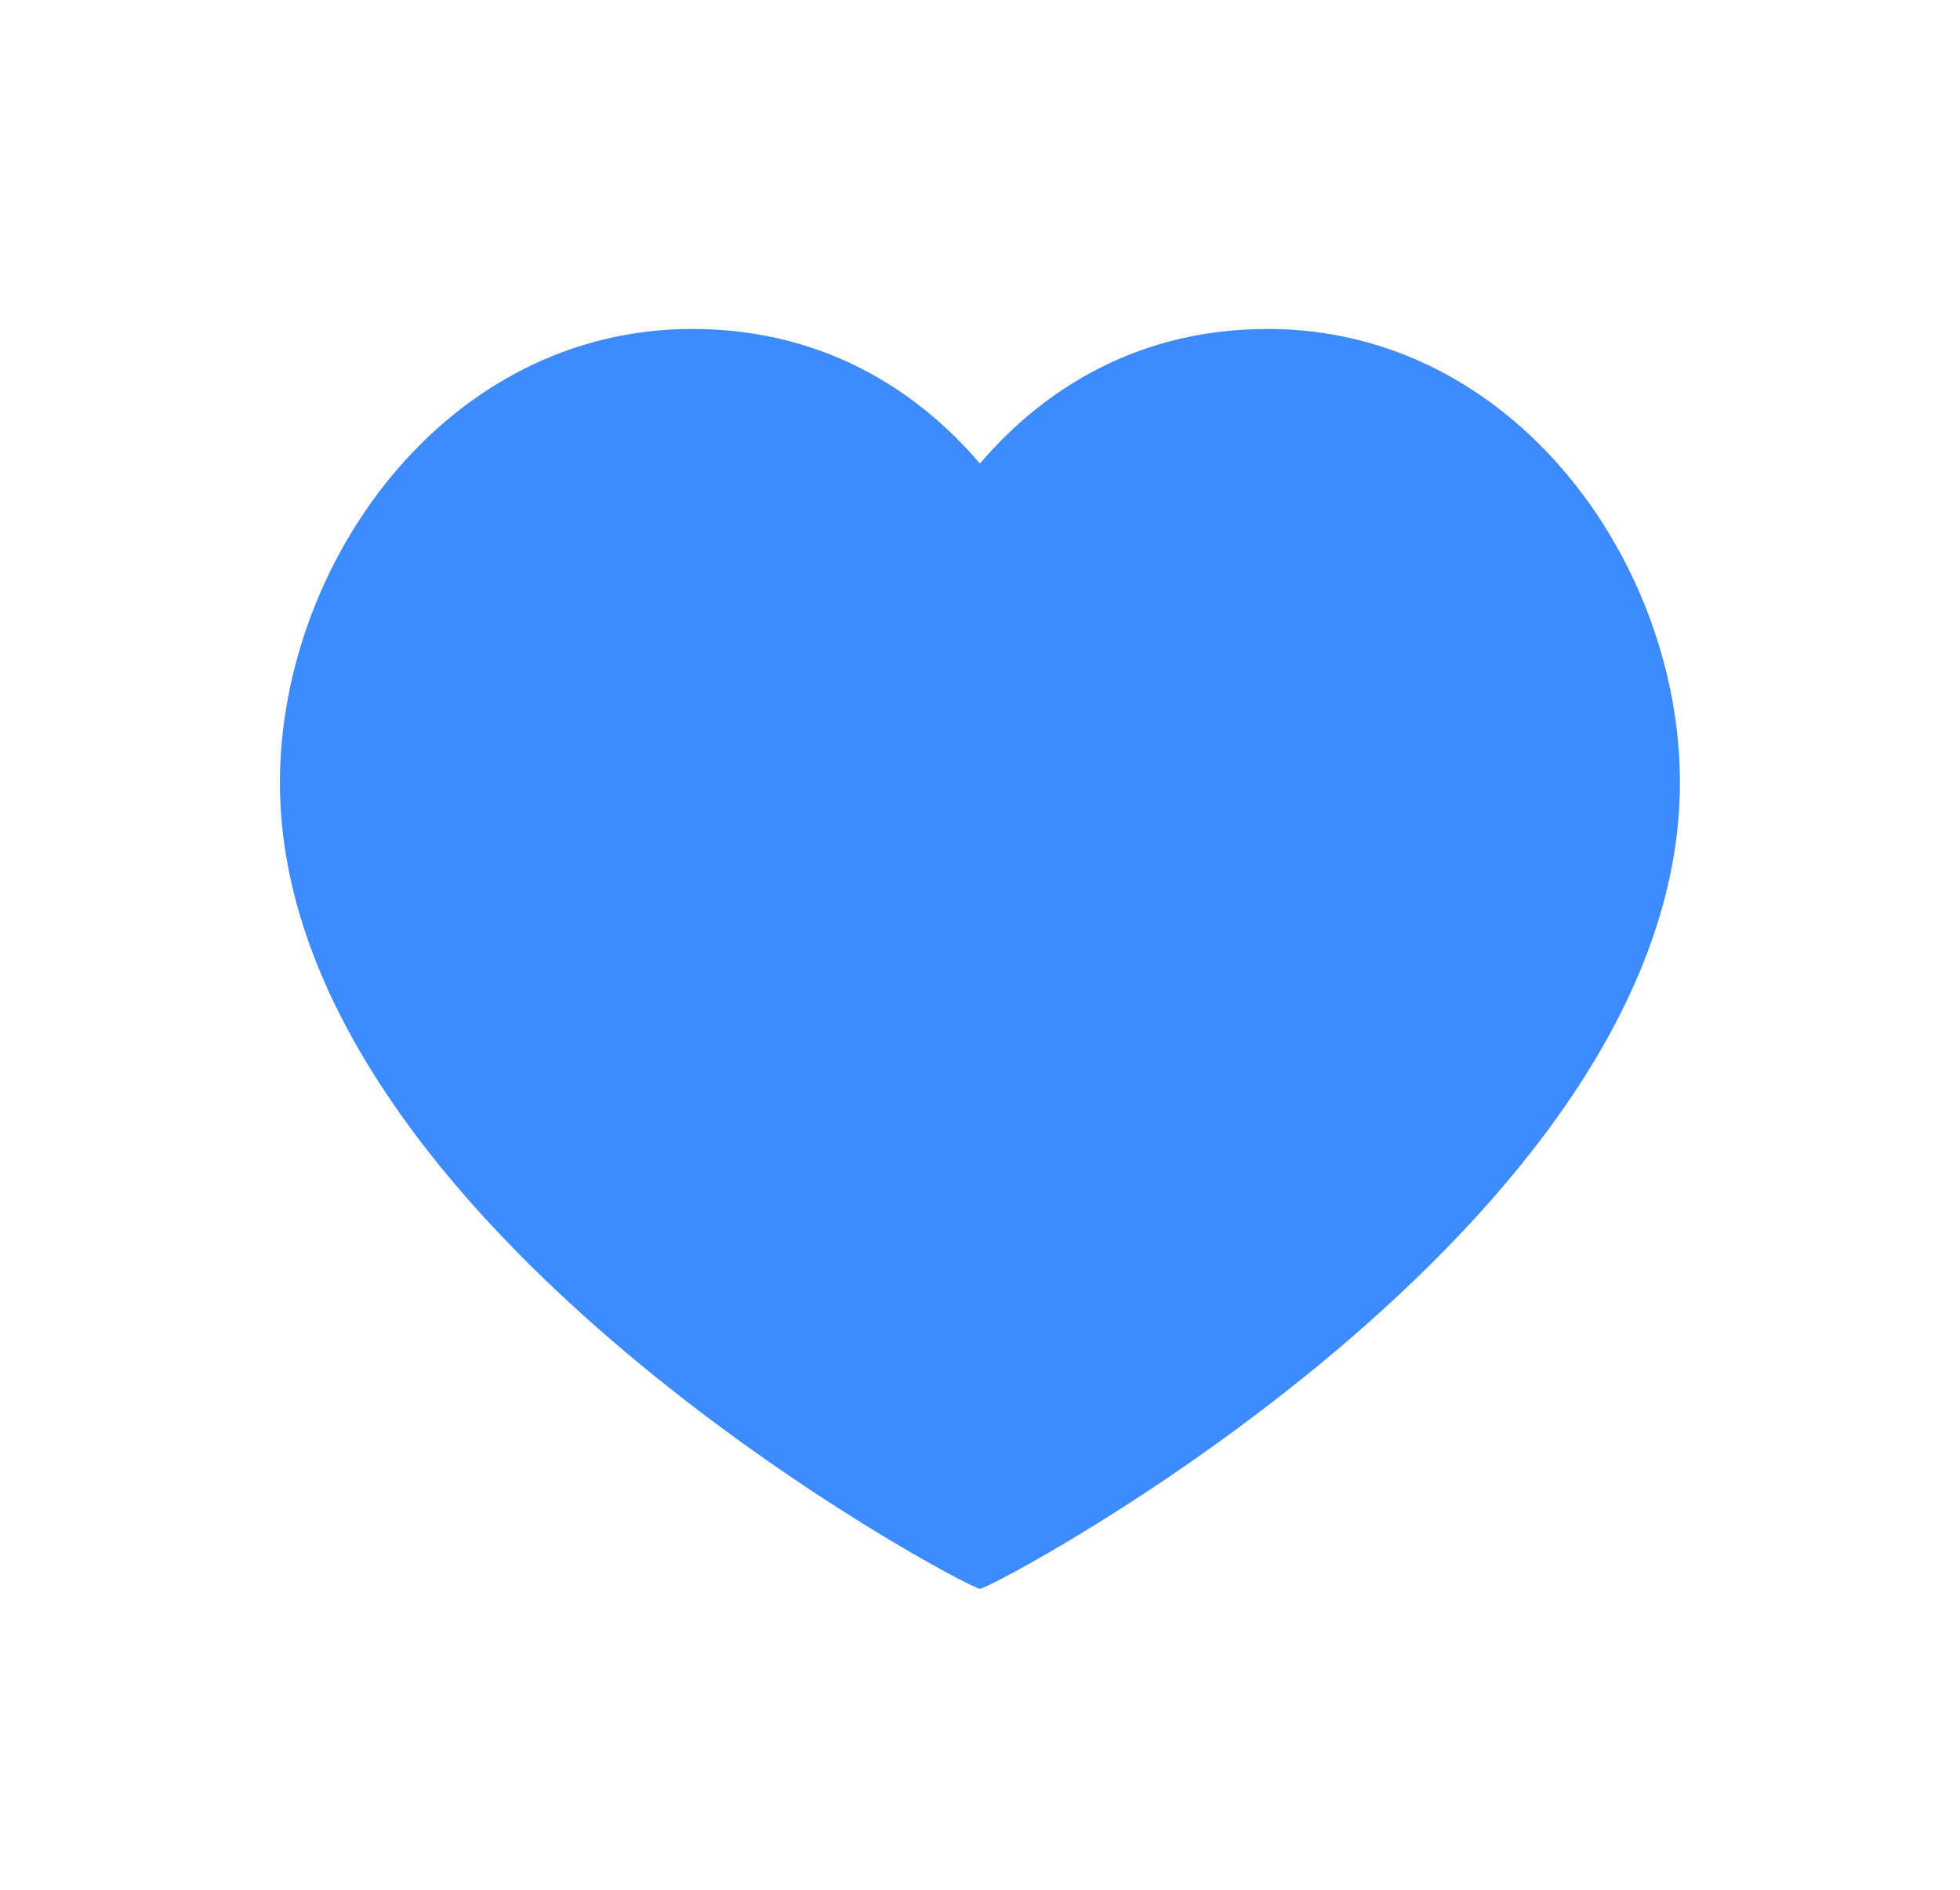 <svg width="28" height="27" viewBox="0 0 28 27" fill="none" xmlns="http://www.w3.org/2000/svg">
<path d="M18.11 4.7C21.633 4.7 23.999 8.052 23.999 11.18C23.999 17.514 14.177 22.7 13.999 22.7C13.822 22.7 3.999 17.514 3.999 11.18C3.999 8.052 6.366 4.7 9.888 4.7C11.91 4.7 13.233 5.723 13.999 6.623C14.766 5.723 16.088 4.7 18.11 4.7Z" fill="#3E8AFF"/>
</svg>
